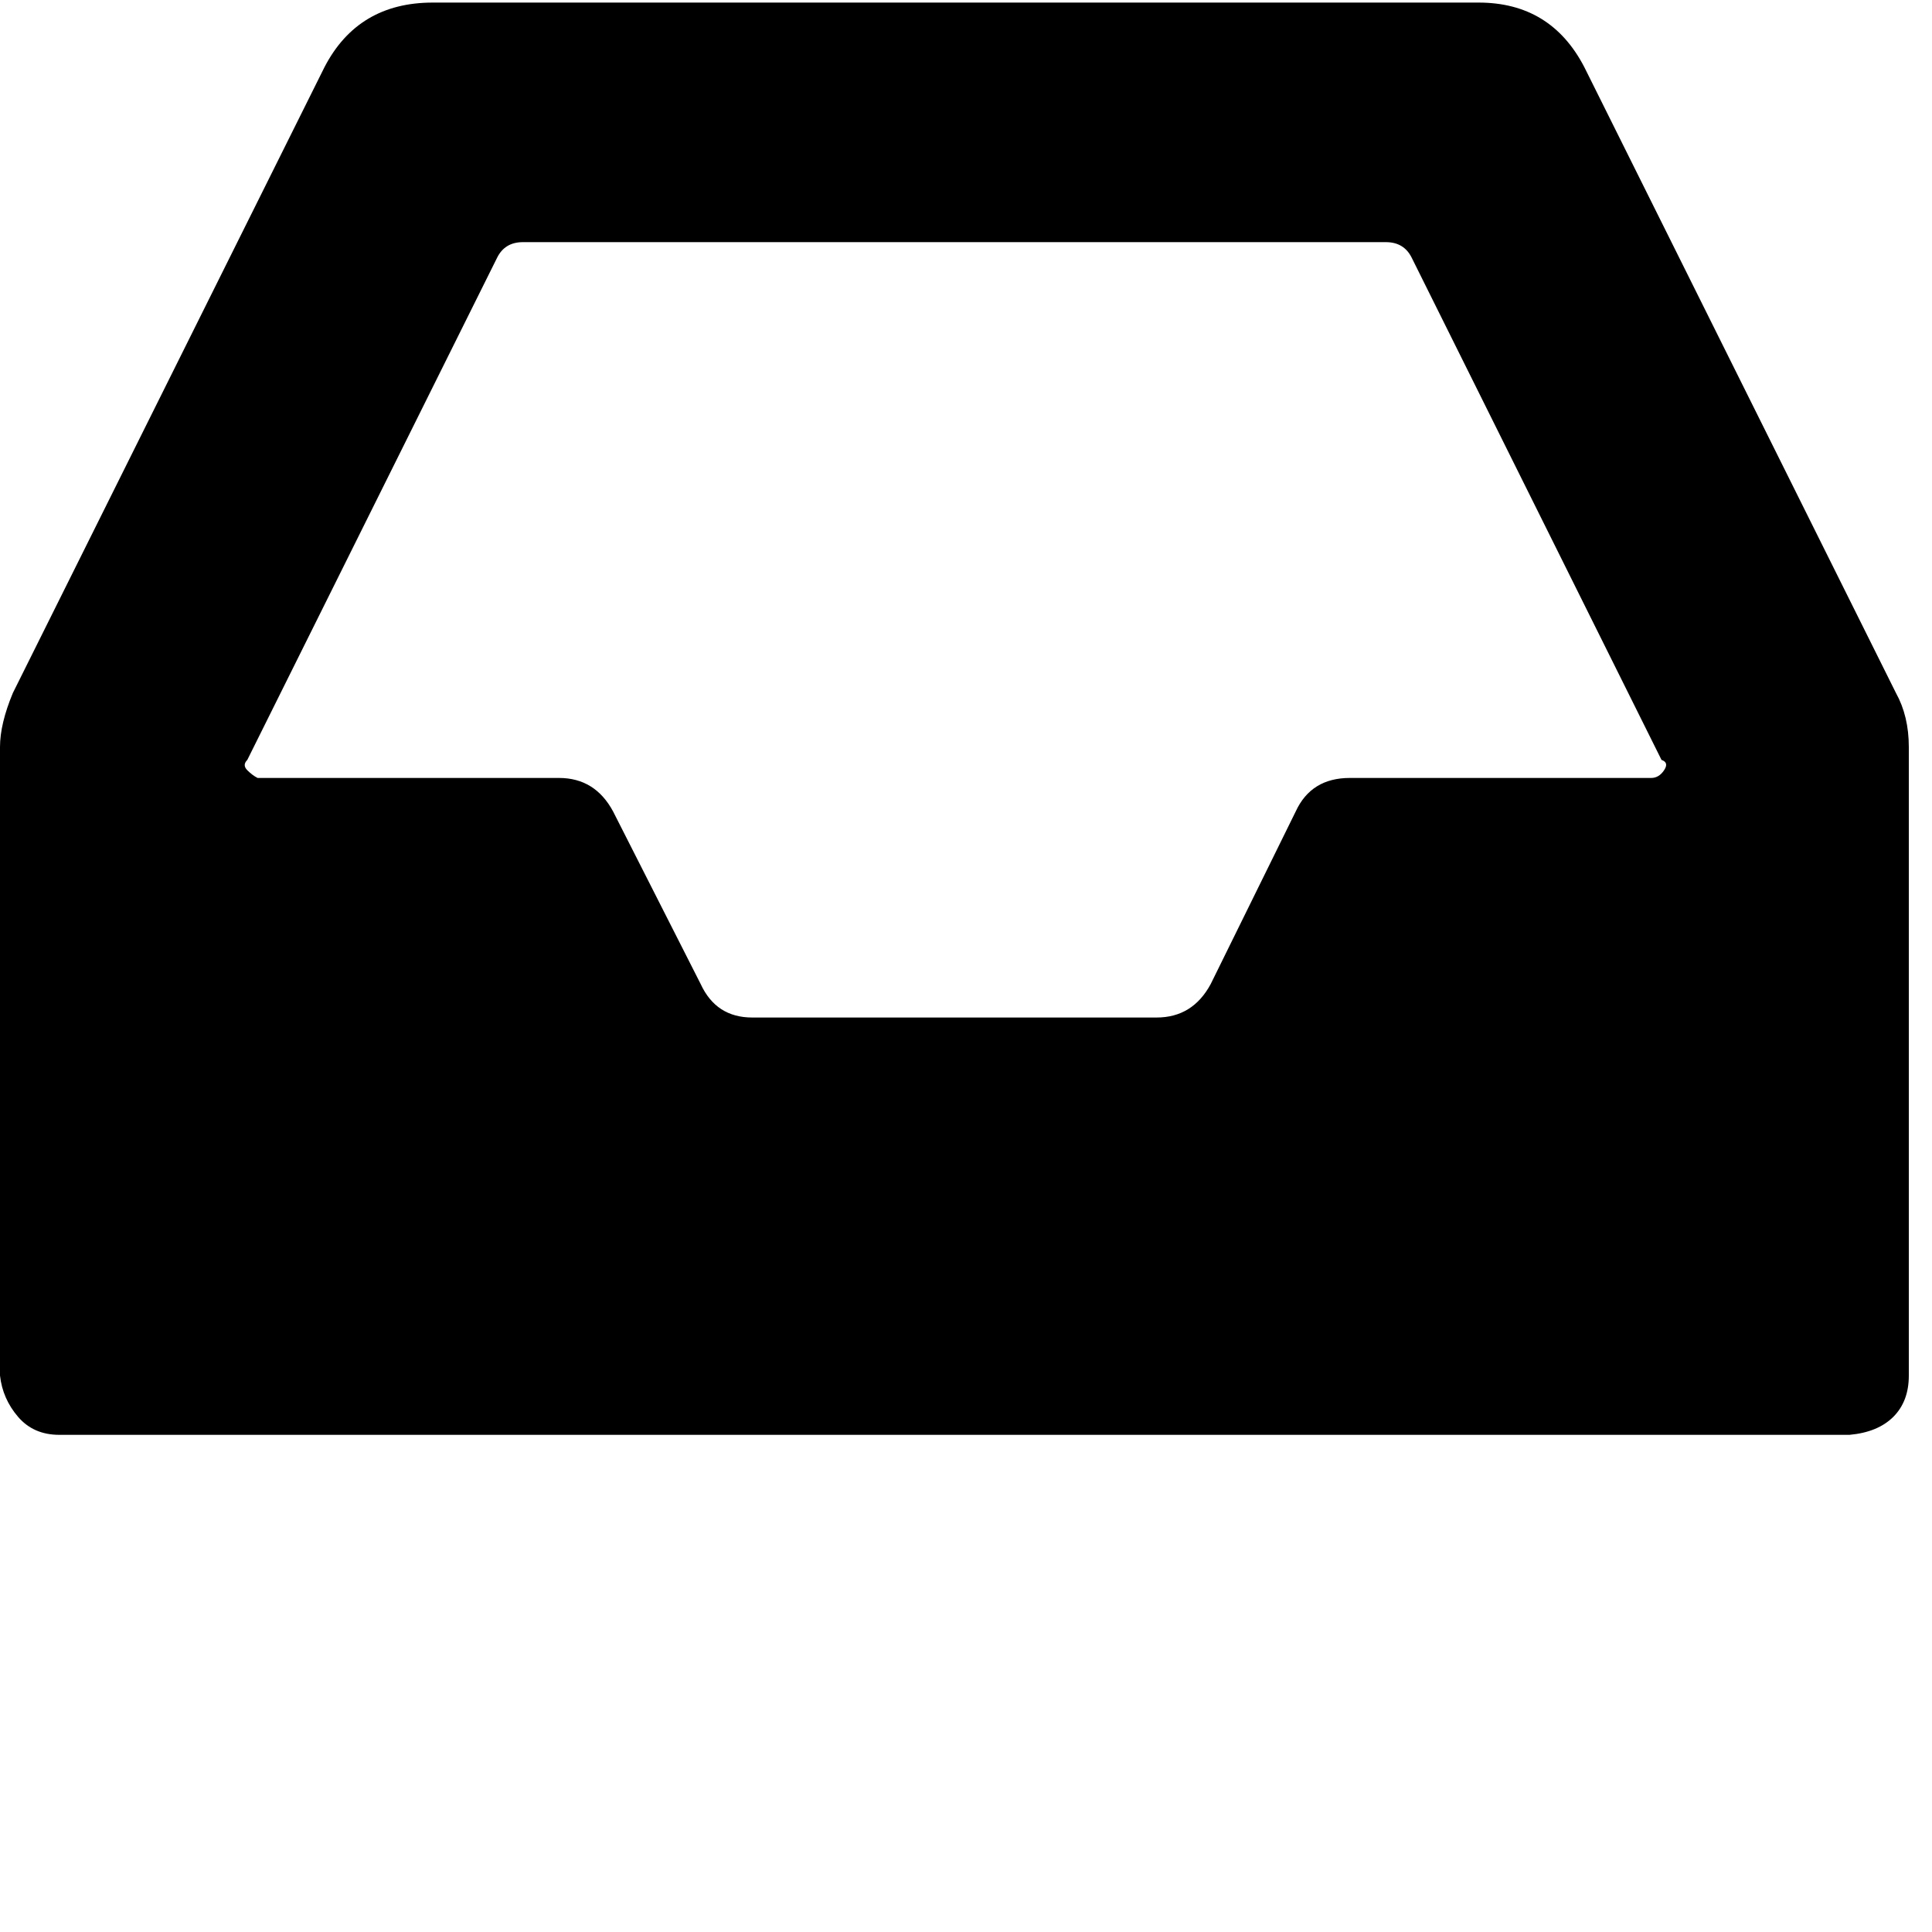 <svg xmlns="http://www.w3.org/2000/svg" xmlns:xlink="http://www.w3.org/1999/xlink" width="750" height="750" viewBox="0 0 750 750"><path fill="currentColor" d="M736 269q5 9 5 21v244q0 10-6 16t-17 7H23q-10 0-16-7t-7-16V290q0-9 5-21L126 26q13-25 42-25h406q28 0 41 25zm-95 33q3 0 5-3t-1-4l-97-195q-3-6-10-6H203q-7 0-10 6L96 295q-2 2 0 4t4 3h117q14 0 21 13l34 67q6 13 20 13h157q14 0 21-13l33-67q6-13 21-13z"/></svg>